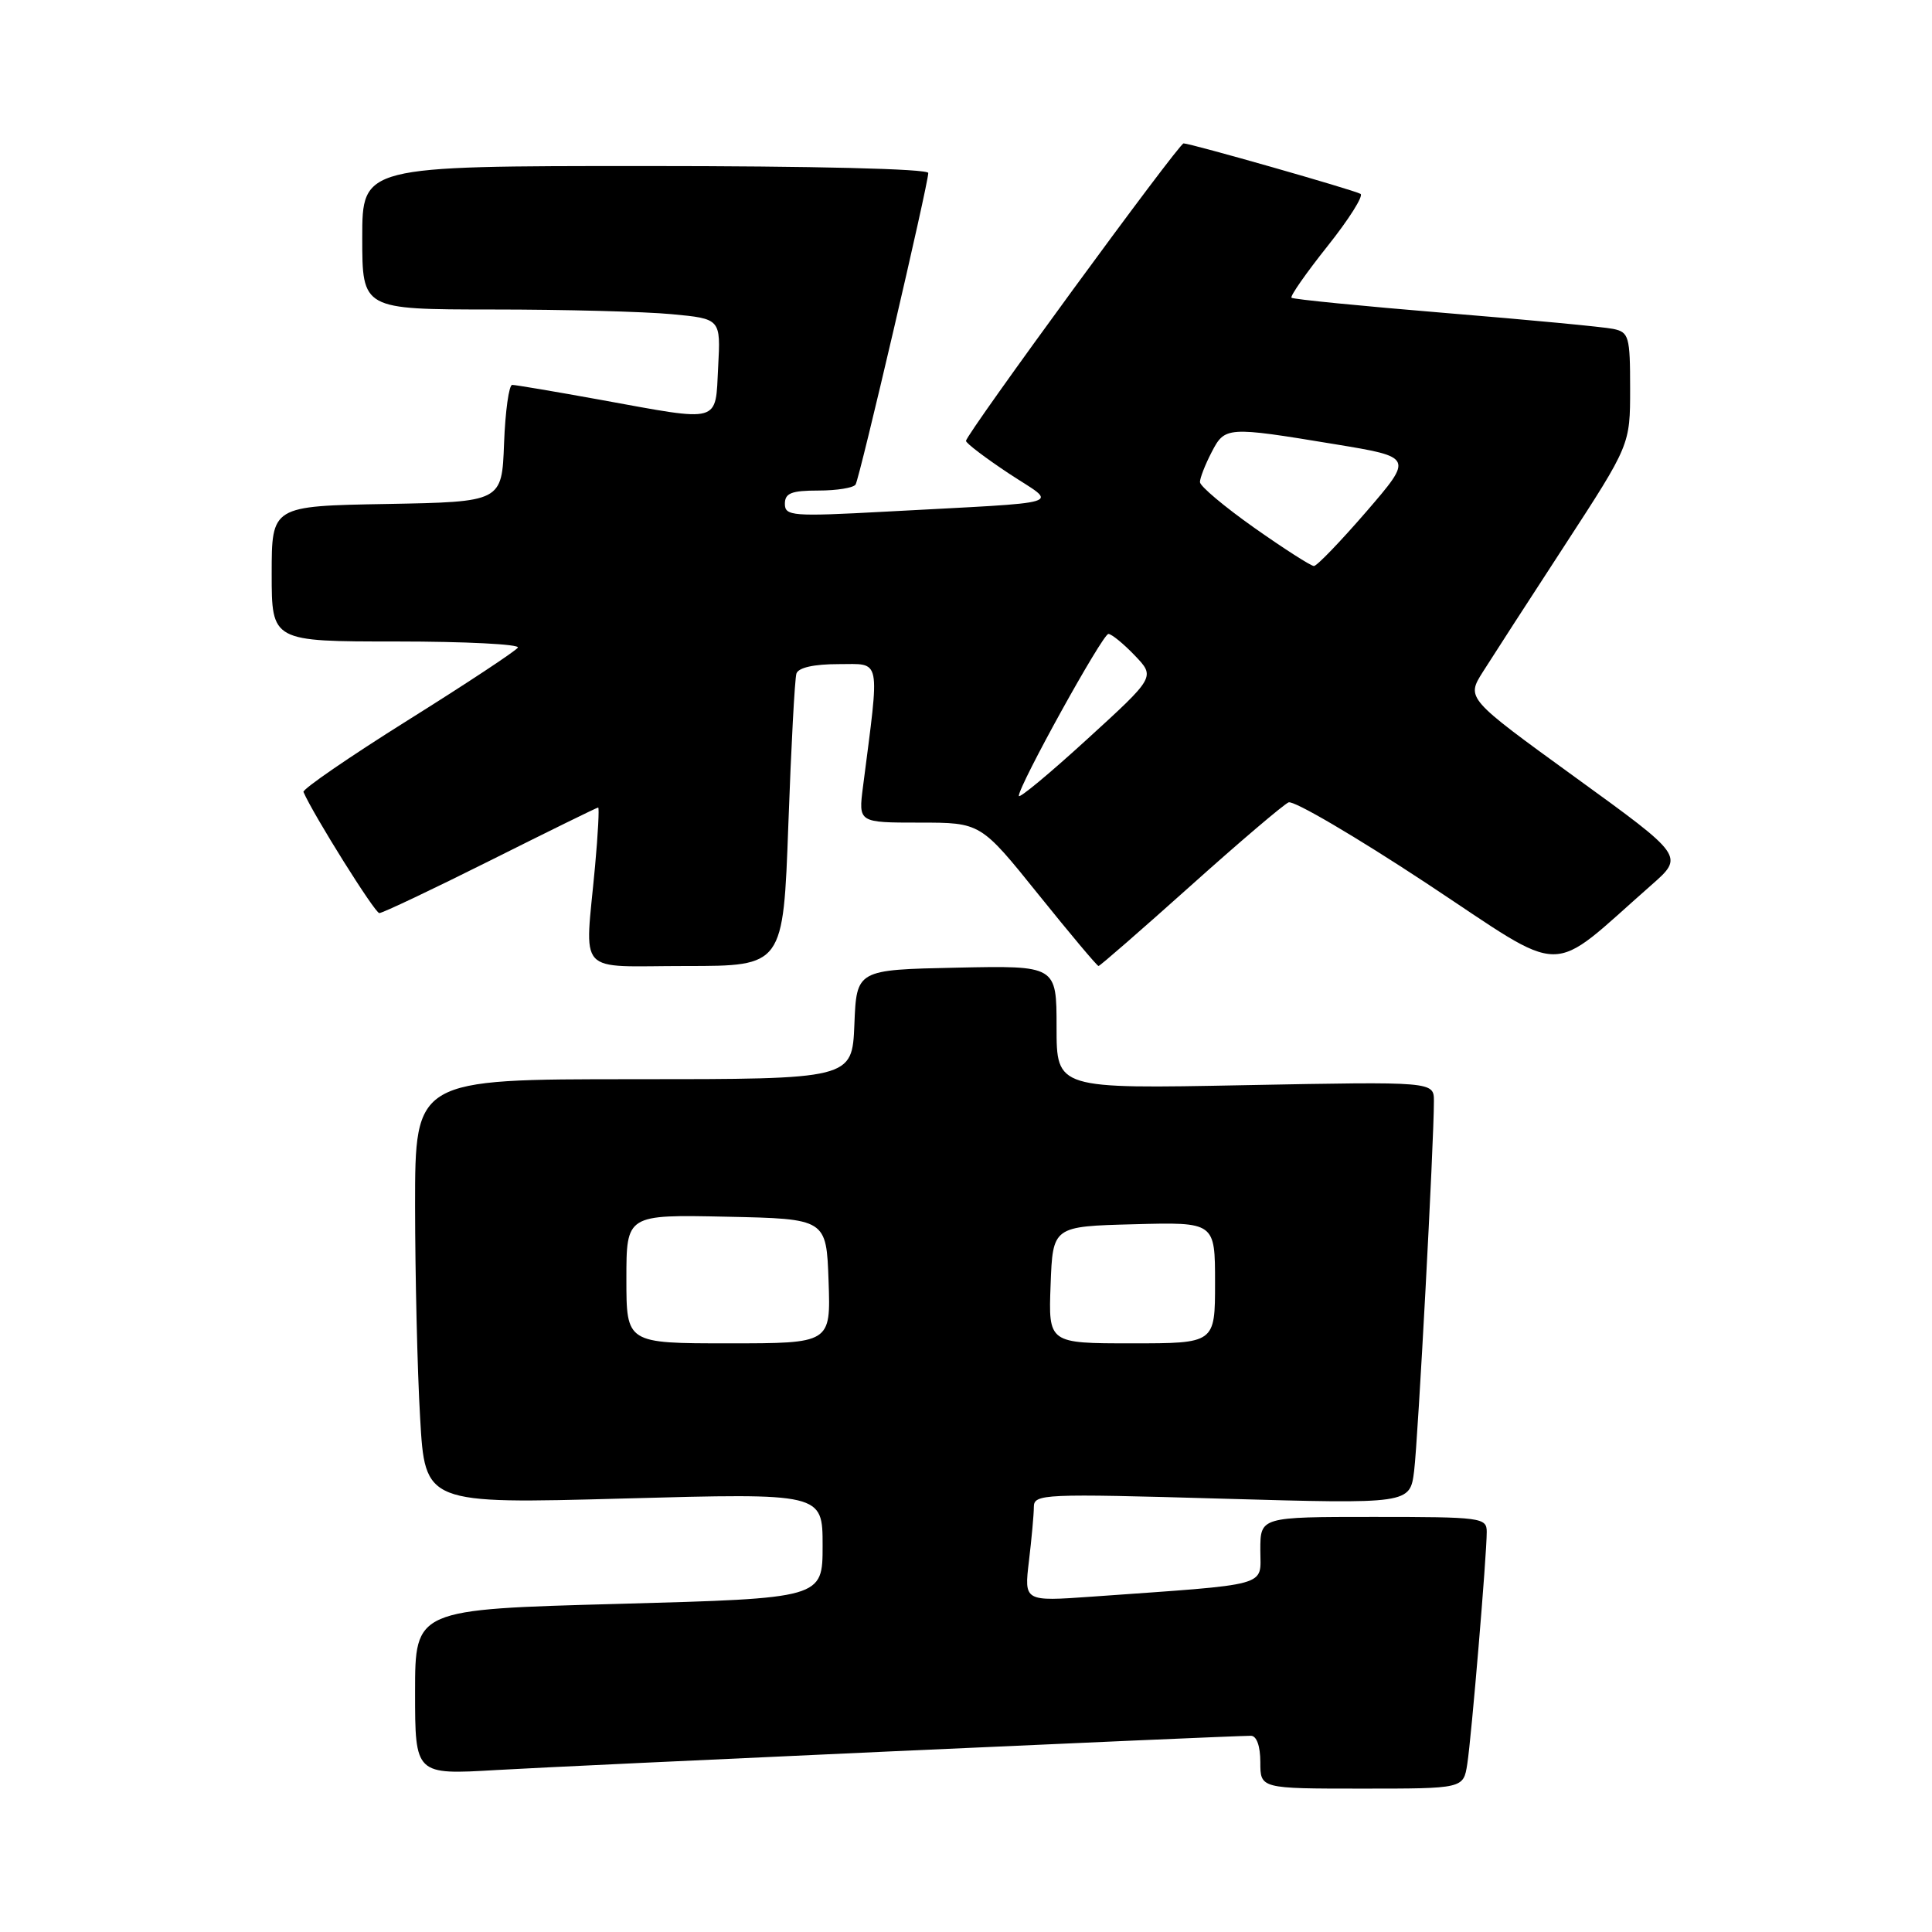 <?xml version="1.0" encoding="UTF-8" standalone="no"?>
<!DOCTYPE svg PUBLIC "-//W3C//DTD SVG 1.1//EN" "http://www.w3.org/Graphics/SVG/1.1/DTD/svg11.dtd" >
<svg xmlns="http://www.w3.org/2000/svg" xmlns:xlink="http://www.w3.org/1999/xlink" version="1.1" viewBox="0 0 256 256">
 <g >
 <path fill="currentColor"
d=" M 194.42 233.75 C 194.98 230.14 197.00 206.09 197.00 202.98 C 197.00 201.09 196.29 201.00 182.00 201.00 C 167.00 201.00 167.00 201.00 167.00 205.40 C 167.00 210.33 168.72 209.85 144.60 211.57 C 135.70 212.20 135.70 212.20 136.34 206.85 C 136.69 203.91 136.99 200.68 136.99 199.68 C 137.00 197.95 138.23 197.90 161.92 198.58 C 186.83 199.29 186.83 199.29 187.38 194.90 C 187.90 190.69 190.01 151.30 190.00 145.91 C 190.00 143.31 190.00 143.31 165.00 143.79 C 140.00 144.28 140.00 144.28 140.00 136.11 C 140.00 127.94 140.00 127.94 126.75 128.22 C 113.50 128.50 113.50 128.50 113.21 135.75 C 112.91 143.00 112.91 143.00 83.96 143.00 C 55.00 143.00 55.00 143.00 55.00 159.75 C 55.01 168.96 55.30 181.63 55.67 187.89 C 56.32 199.28 56.32 199.28 82.66 198.56 C 109.00 197.84 109.00 197.84 109.00 204.81 C 109.00 211.78 109.00 211.78 82.00 212.52 C 55.00 213.25 55.00 213.25 55.00 224.21 C 55.00 235.17 55.00 235.17 65.75 234.54 C 75.37 233.97 162.67 230.01 165.75 230.00 C 166.51 230.00 167.00 231.36 167.00 233.50 C 167.00 237.00 167.00 237.00 180.45 237.00 C 193.91 237.00 193.91 237.00 194.42 233.75 Z  M 104.46 109.25 C 104.83 98.94 105.31 89.94 105.53 89.25 C 105.79 88.46 107.85 88.00 111.11 88.00 C 116.83 88.00 116.59 86.83 114.35 104.25 C 113.74 109.00 113.74 109.00 121.84 109.00 C 129.94 109.00 129.94 109.00 137.58 118.50 C 141.78 123.72 145.37 128.00 145.56 128.00 C 145.75 128.00 151.21 123.24 157.70 117.43 C 164.19 111.61 170.06 106.62 170.74 106.32 C 171.42 106.03 179.63 110.85 188.99 117.02 C 207.98 129.56 204.86 129.53 218.83 117.26 C 223.16 113.45 223.16 113.45 208.72 102.99 C 194.28 92.52 194.28 92.52 196.50 89.01 C 197.72 87.08 202.60 79.52 207.36 72.22 C 216.00 58.94 216.00 58.94 216.00 51.49 C 216.00 44.57 215.84 44.01 213.75 43.58 C 212.51 43.32 202.50 42.37 191.50 41.47 C 180.50 40.56 171.33 39.66 171.13 39.45 C 170.92 39.25 173.07 36.18 175.90 32.62 C 178.74 29.06 180.70 25.94 180.28 25.69 C 179.42 25.18 157.76 19.00 156.83 19.00 C 156.19 19.00 128.00 57.54 128.00 58.42 C 128.00 58.73 130.56 60.67 133.68 62.74 C 140.20 67.05 142.16 66.45 117.25 67.80 C 105.01 68.46 104.00 68.38 104.00 66.76 C 104.00 65.34 104.87 65.00 108.44 65.00 C 110.88 65.00 113.10 64.64 113.37 64.20 C 113.92 63.32 123.00 24.39 123.00 22.92 C 123.00 22.37 107.79 22.00 85.50 22.00 C 48.00 22.00 48.00 22.00 48.00 31.50 C 48.00 41.00 48.00 41.00 65.25 41.01 C 74.74 41.01 85.42 41.29 89.00 41.63 C 95.50 42.24 95.50 42.24 95.16 48.62 C 94.77 56.17 95.68 55.91 79.58 52.98 C 73.57 51.89 68.31 51.00 67.87 51.00 C 67.44 51.00 66.95 54.49 66.79 58.75 C 66.50 66.50 66.50 66.50 51.25 66.78 C 36.00 67.05 36.00 67.05 36.00 76.03 C 36.00 85.00 36.00 85.00 52.56 85.00 C 61.67 85.00 68.89 85.37 68.62 85.81 C 68.34 86.26 61.77 90.60 54.02 95.45 C 46.27 100.31 40.06 104.58 40.21 104.94 C 41.55 108.02 49.67 120.98 50.26 120.99 C 50.68 120.99 57.31 117.85 65.00 114.00 C 72.69 110.15 79.10 107.00 79.26 107.00 C 79.42 107.00 79.24 110.49 78.85 114.75 C 77.50 129.53 76.11 128.00 90.89 128.00 C 103.78 128.00 103.78 128.00 104.46 109.25 Z  M 83.00 169.47 C 83.00 160.94 83.00 160.94 96.25 161.22 C 109.50 161.50 109.50 161.50 109.79 169.75 C 110.08 178.00 110.08 178.00 96.54 178.00 C 83.00 178.00 83.00 178.00 83.00 169.47 Z  M 139.21 170.25 C 139.50 162.50 139.50 162.50 150.25 162.22 C 161.00 161.93 161.00 161.93 161.00 169.97 C 161.00 178.00 161.00 178.00 149.96 178.00 C 138.92 178.00 138.92 178.00 139.21 170.25 Z  M 135.00 105.46 C 135.00 104.07 146.10 84.00 146.87 84.00 C 147.28 84.00 148.86 85.28 150.36 86.85 C 153.09 89.70 153.09 89.70 144.04 97.96 C 139.07 102.50 135.00 105.88 135.00 105.46 Z  M 166.19 69.93 C 162.24 67.14 159.00 64.42 159.00 63.88 C 159.00 63.34 159.69 61.57 160.53 59.95 C 162.31 56.51 162.52 56.49 176.89 58.86 C 187.27 60.57 187.27 60.57 181.05 67.79 C 177.62 71.75 174.50 75.00 174.10 75.00 C 173.71 75.00 170.15 72.72 166.19 69.93 Z "/>
</g>
</svg>